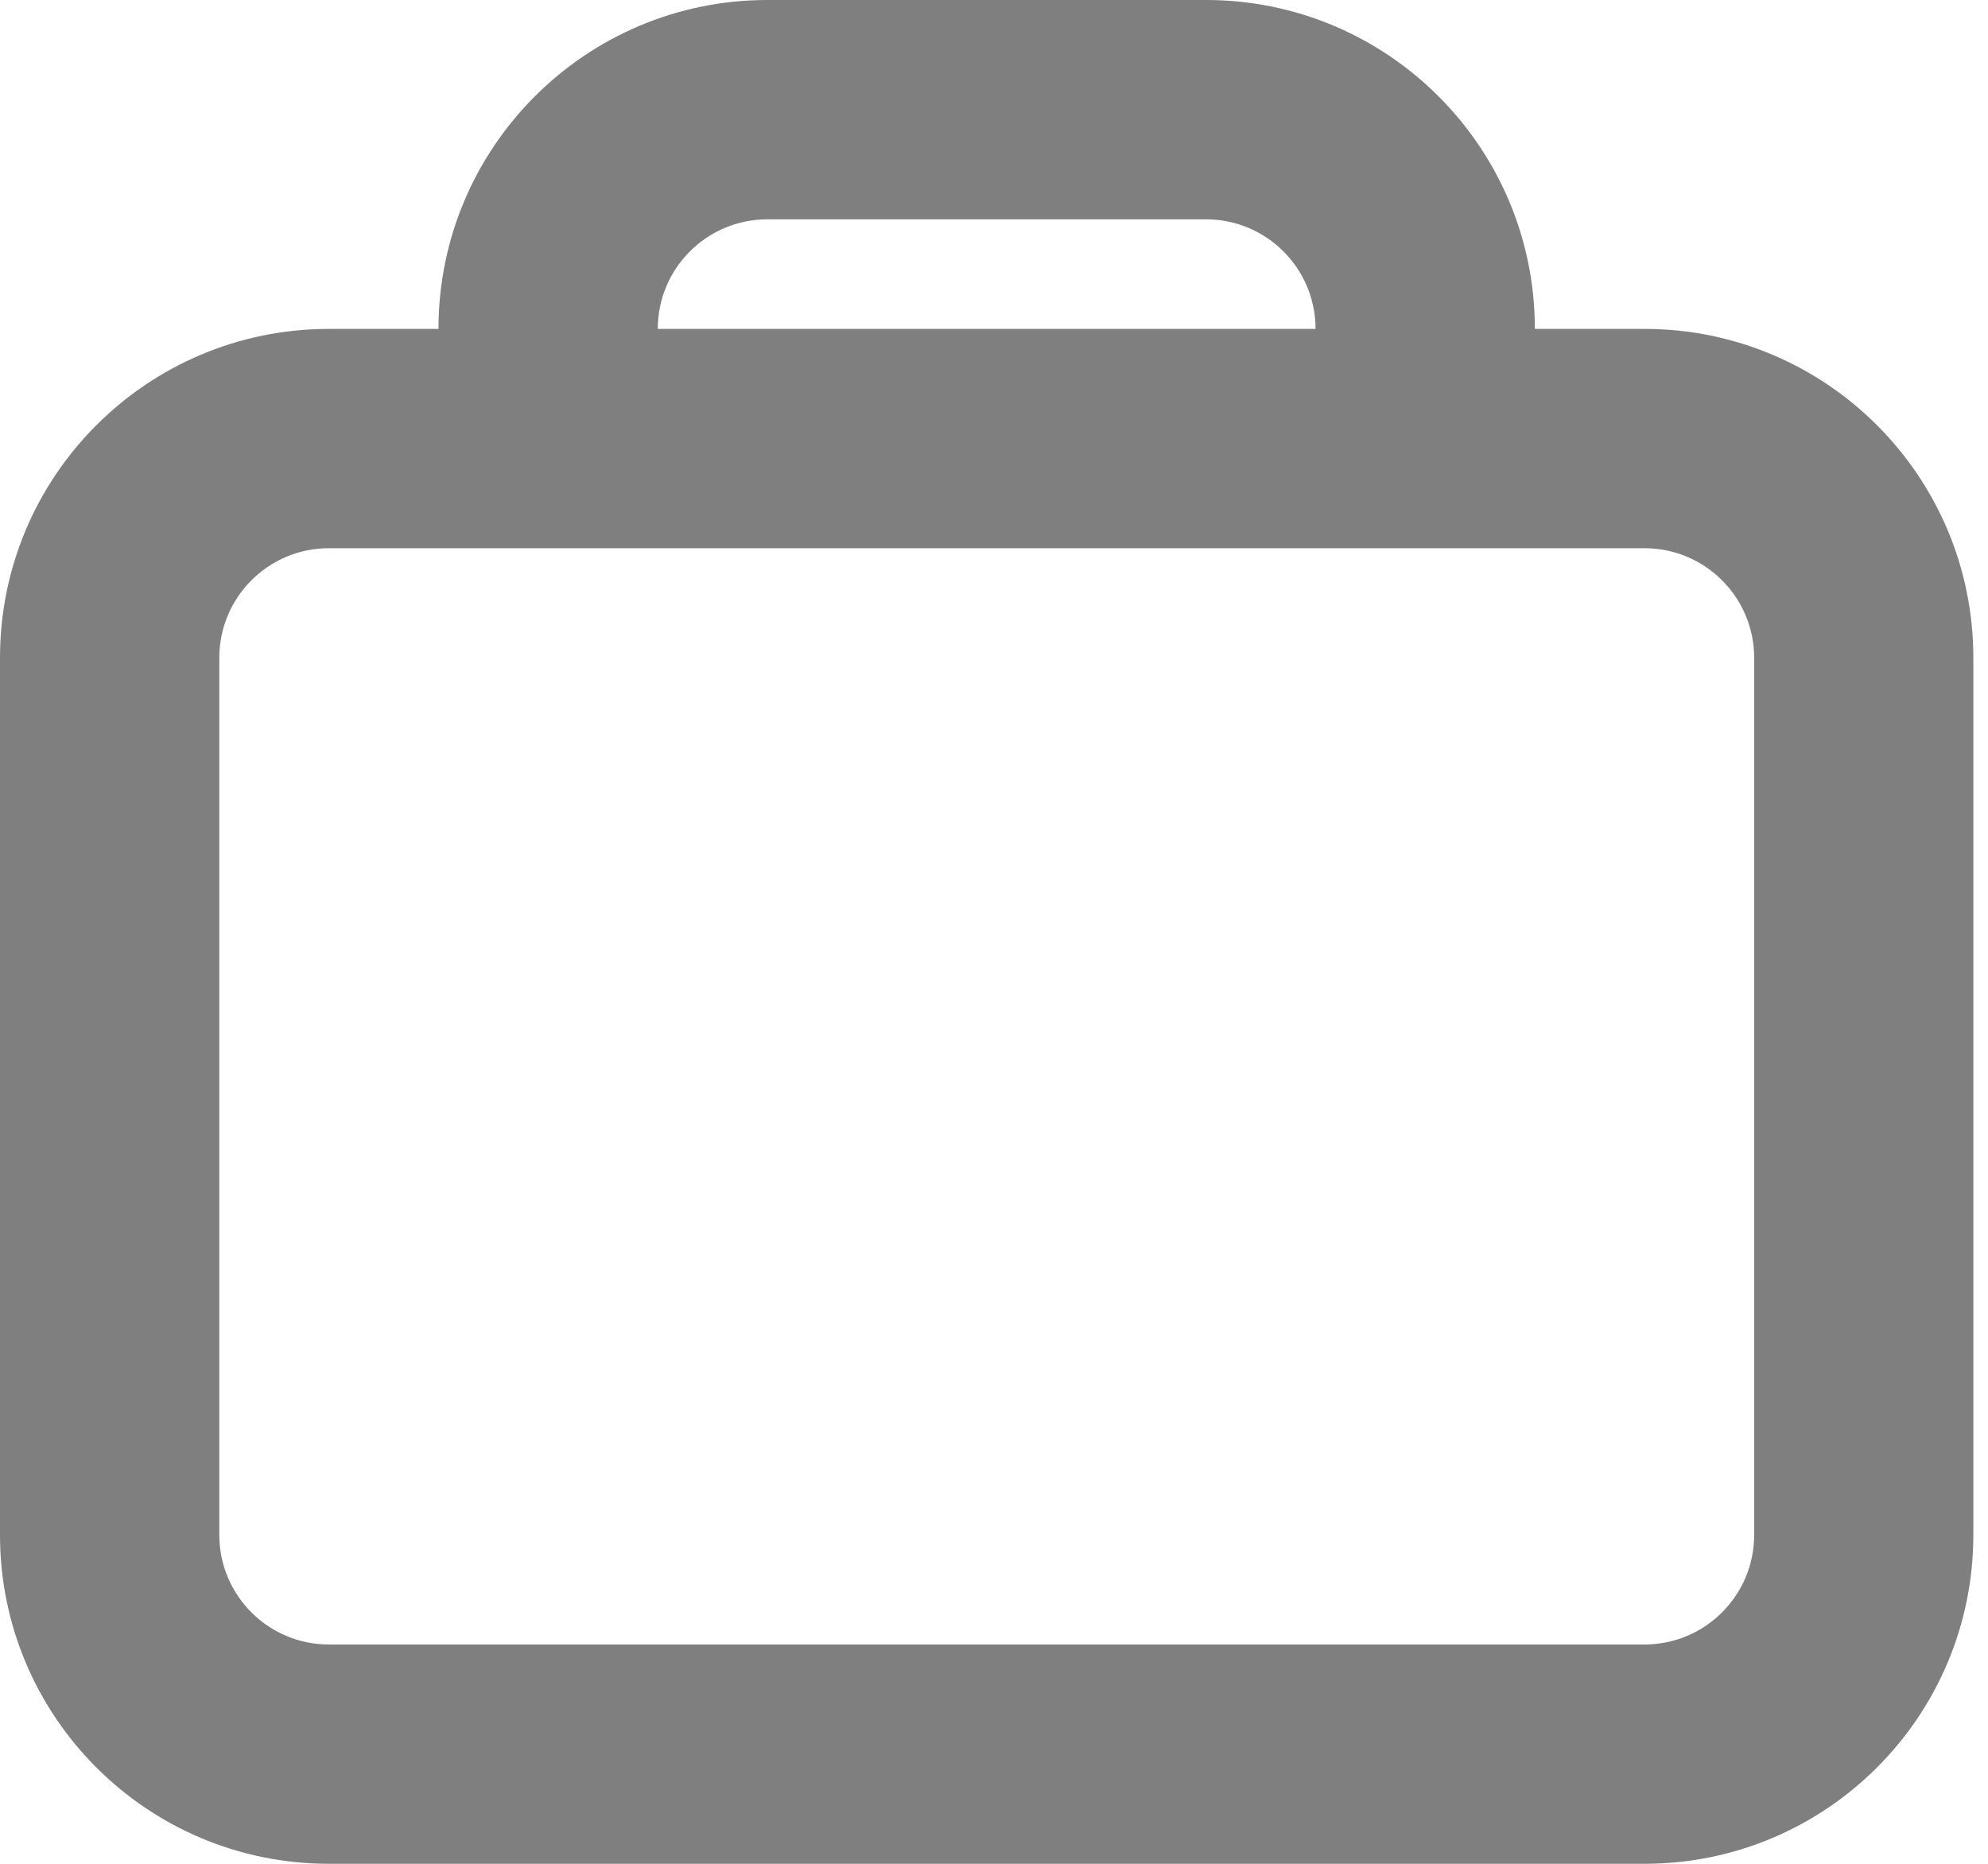 <svg width="16" height="15" viewBox="0 0 16 15" fill="none" xmlns="http://www.w3.org/2000/svg">
<path opacity="0.5" fill-rule="evenodd" clip-rule="evenodd" d="M12.353 2.647C12.353 1.185 11.168 0 9.706 0H6.176C4.715 0 3.529 1.185 3.529 2.647H2.647C1.185 2.647 0 3.832 0 5.294V12.353C0 13.815 1.185 15 2.647 15H13.235C14.697 15 15.882 13.815 15.882 12.353V5.294C15.882 3.832 14.697 2.647 13.235 2.647H12.353ZM9.706 1.765H6.176C5.689 1.765 5.294 2.16 5.294 2.647H10.588C10.588 2.16 10.193 1.765 9.706 1.765ZM2.647 4.412H13.235C13.723 4.412 14.118 4.807 14.118 5.294V12.353C14.118 12.84 13.723 13.235 13.235 13.235H2.647C2.16 13.235 1.765 12.84 1.765 12.353V5.294C1.765 4.807 2.16 4.412 2.647 4.412Z" fill="black"/>
</svg>
